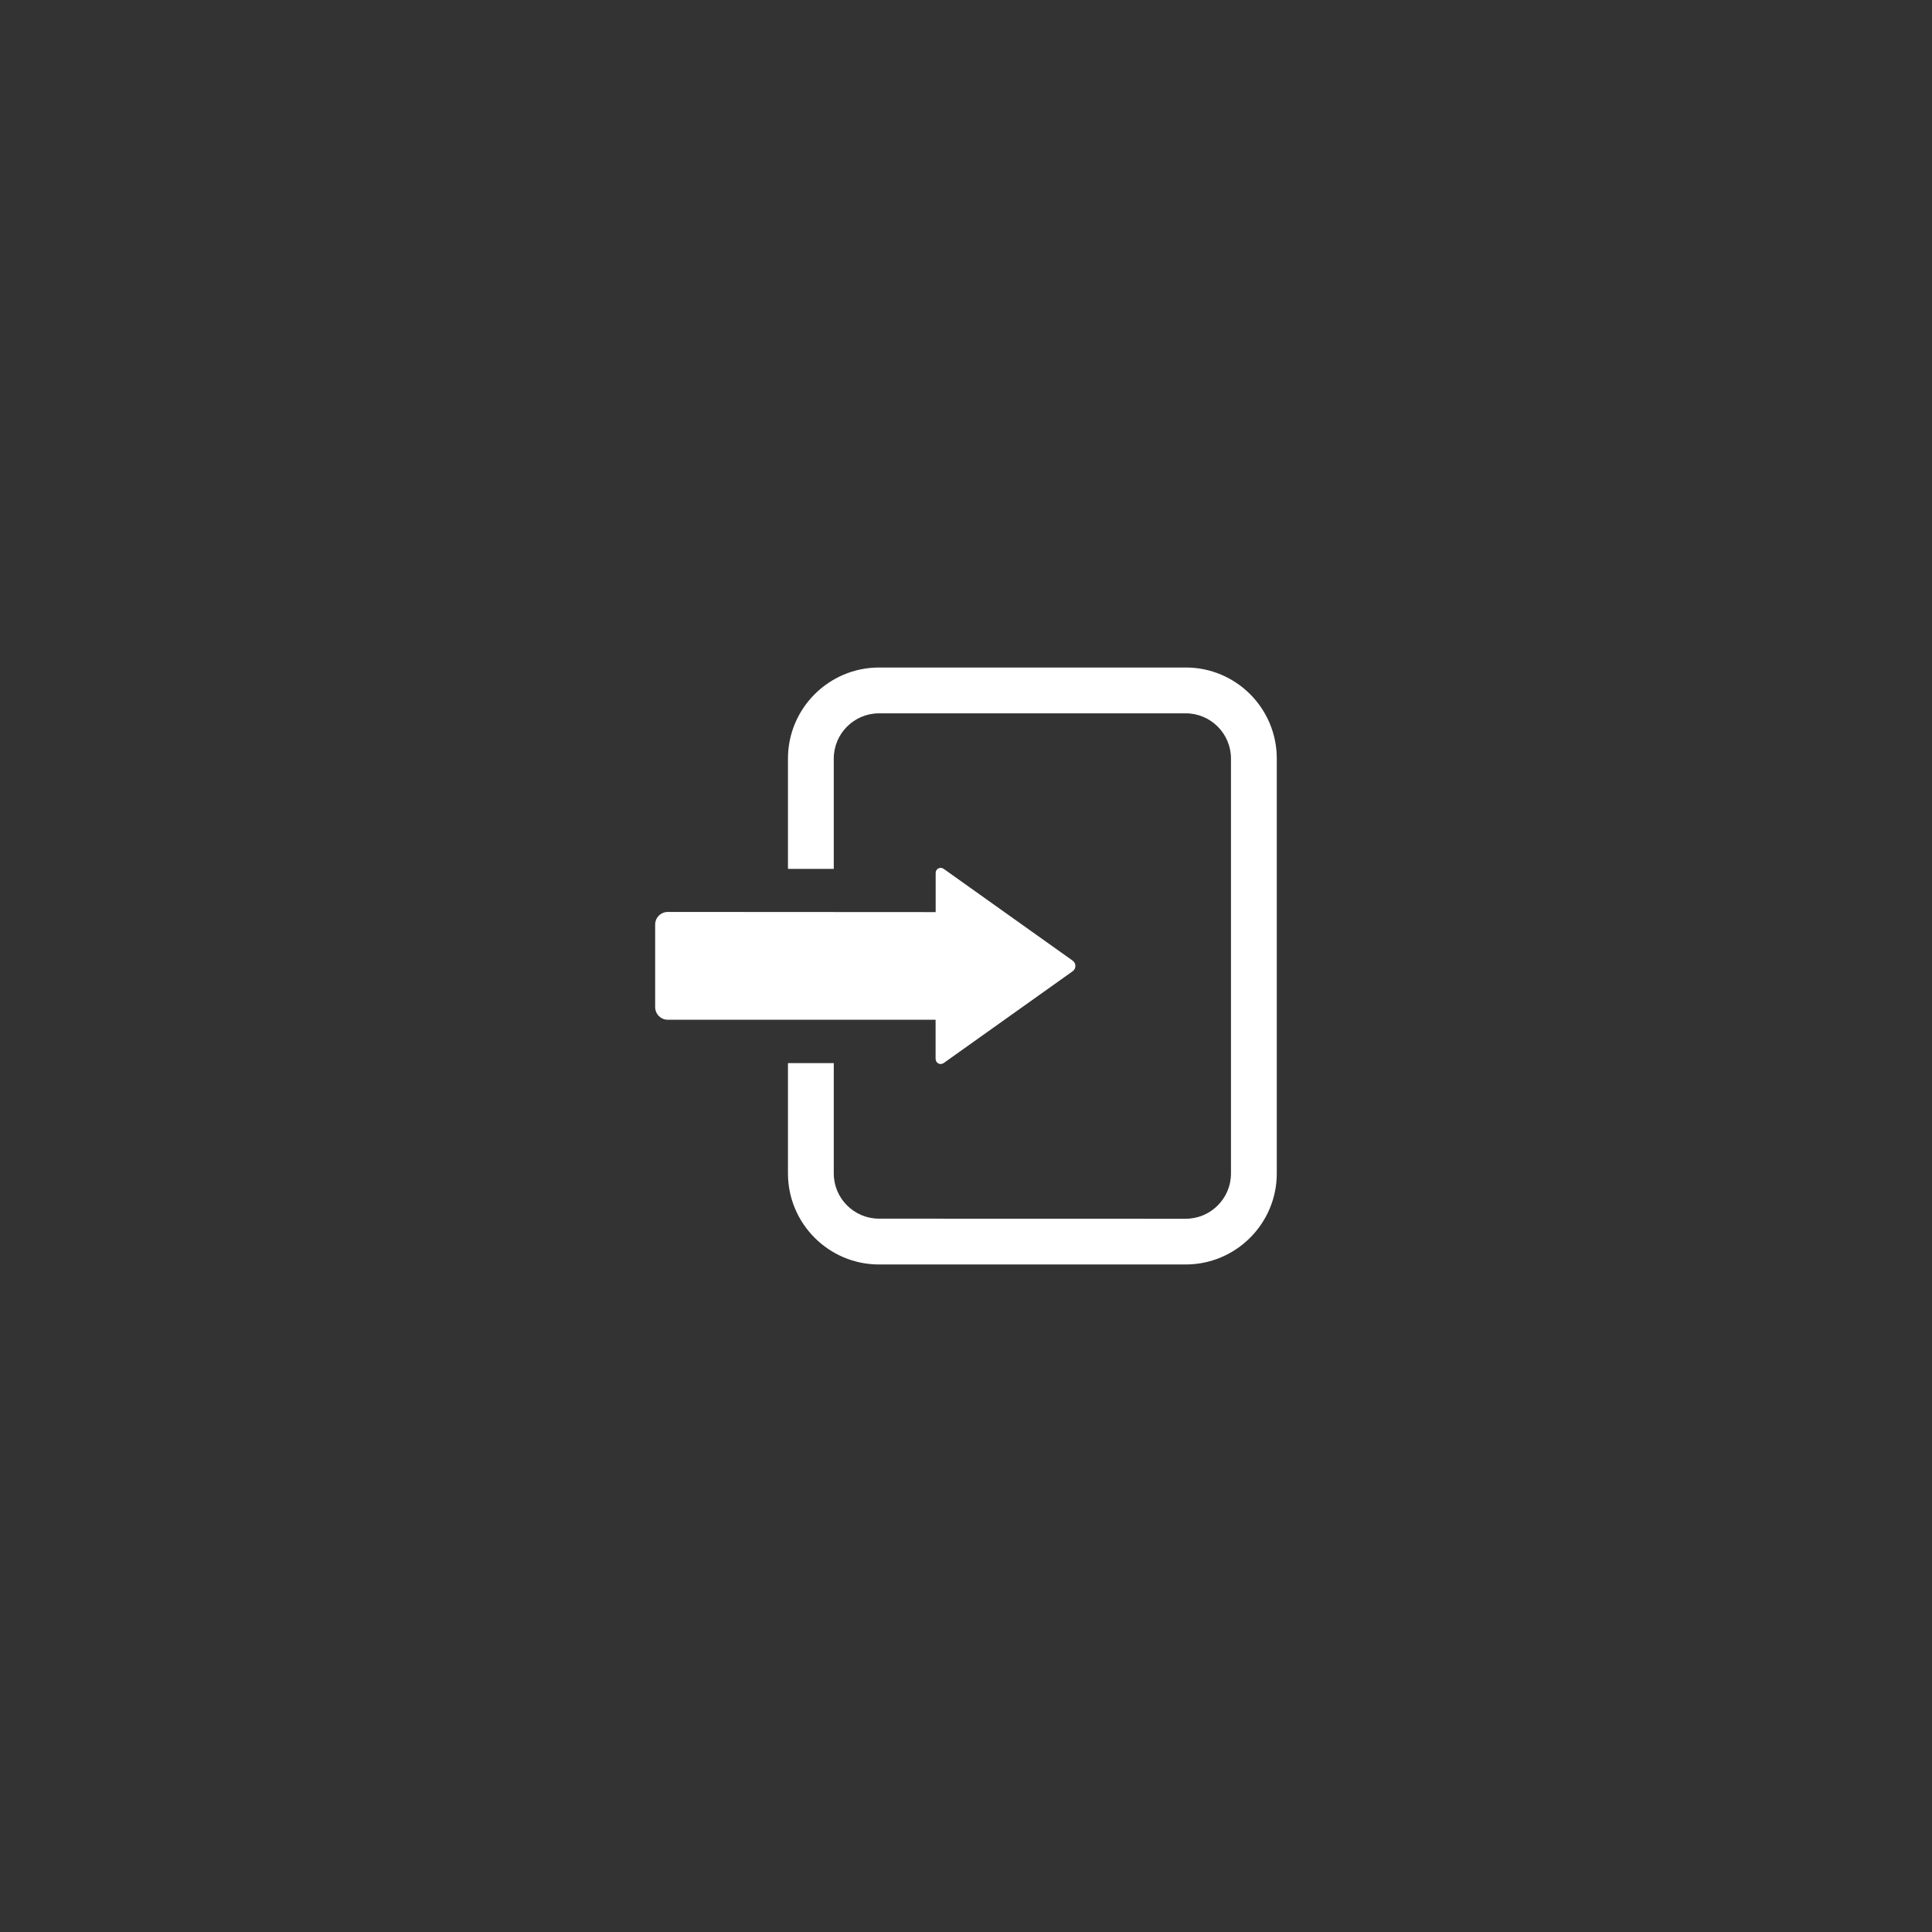<?xml version="1.0" encoding="UTF-8"?>
<svg  width="100pt" height="100pt" version="1.1" viewBox="0 0 100 100" xmlns="http://www.w3.org/2000/svg">
 <rect x="0" y="0" width="100" height="100" fill="#333333" stroke="none"/>
 <g>
  <path fill="#FFFFFF" d="m61.375 34.551h-15.879c-2.594 0-4.711 2.113-4.711 4.711v5.711h2.371v-5.711c0-1.289 1.051-2.34 2.34-2.34h15.879c1.289 0 2.34 1.051 2.34 2.34v21.48c0 1.289-1.051 2.34-2.34 2.34l-15.879-0.004c-1.289 0-2.34-1.051-2.34-2.34v-5.711h-2.371v5.711c0 2.594 2.113 4.711 4.711 4.711h15.879c2.594 0 4.711-2.113 4.711-4.711v-21.477c0-2.598-2.109-4.711-4.711-4.711z"/>
  <path fill="#FFFFFF" d="m48.43 54.816c0 0.211 0.234 0.328 0.41 0.211l6.68-4.754c0.191-0.137 0.191-0.414 0-0.551l-6.68-4.754c-0.172-0.121-0.41 0-0.41 0.211v2.031l-13.863-0.008c-0.359 0-0.656 0.289-0.656 0.656v4.269c0 0.359 0.289 0.656 0.656 0.656h13.859v2.031z"/>
 </g>
</svg>
